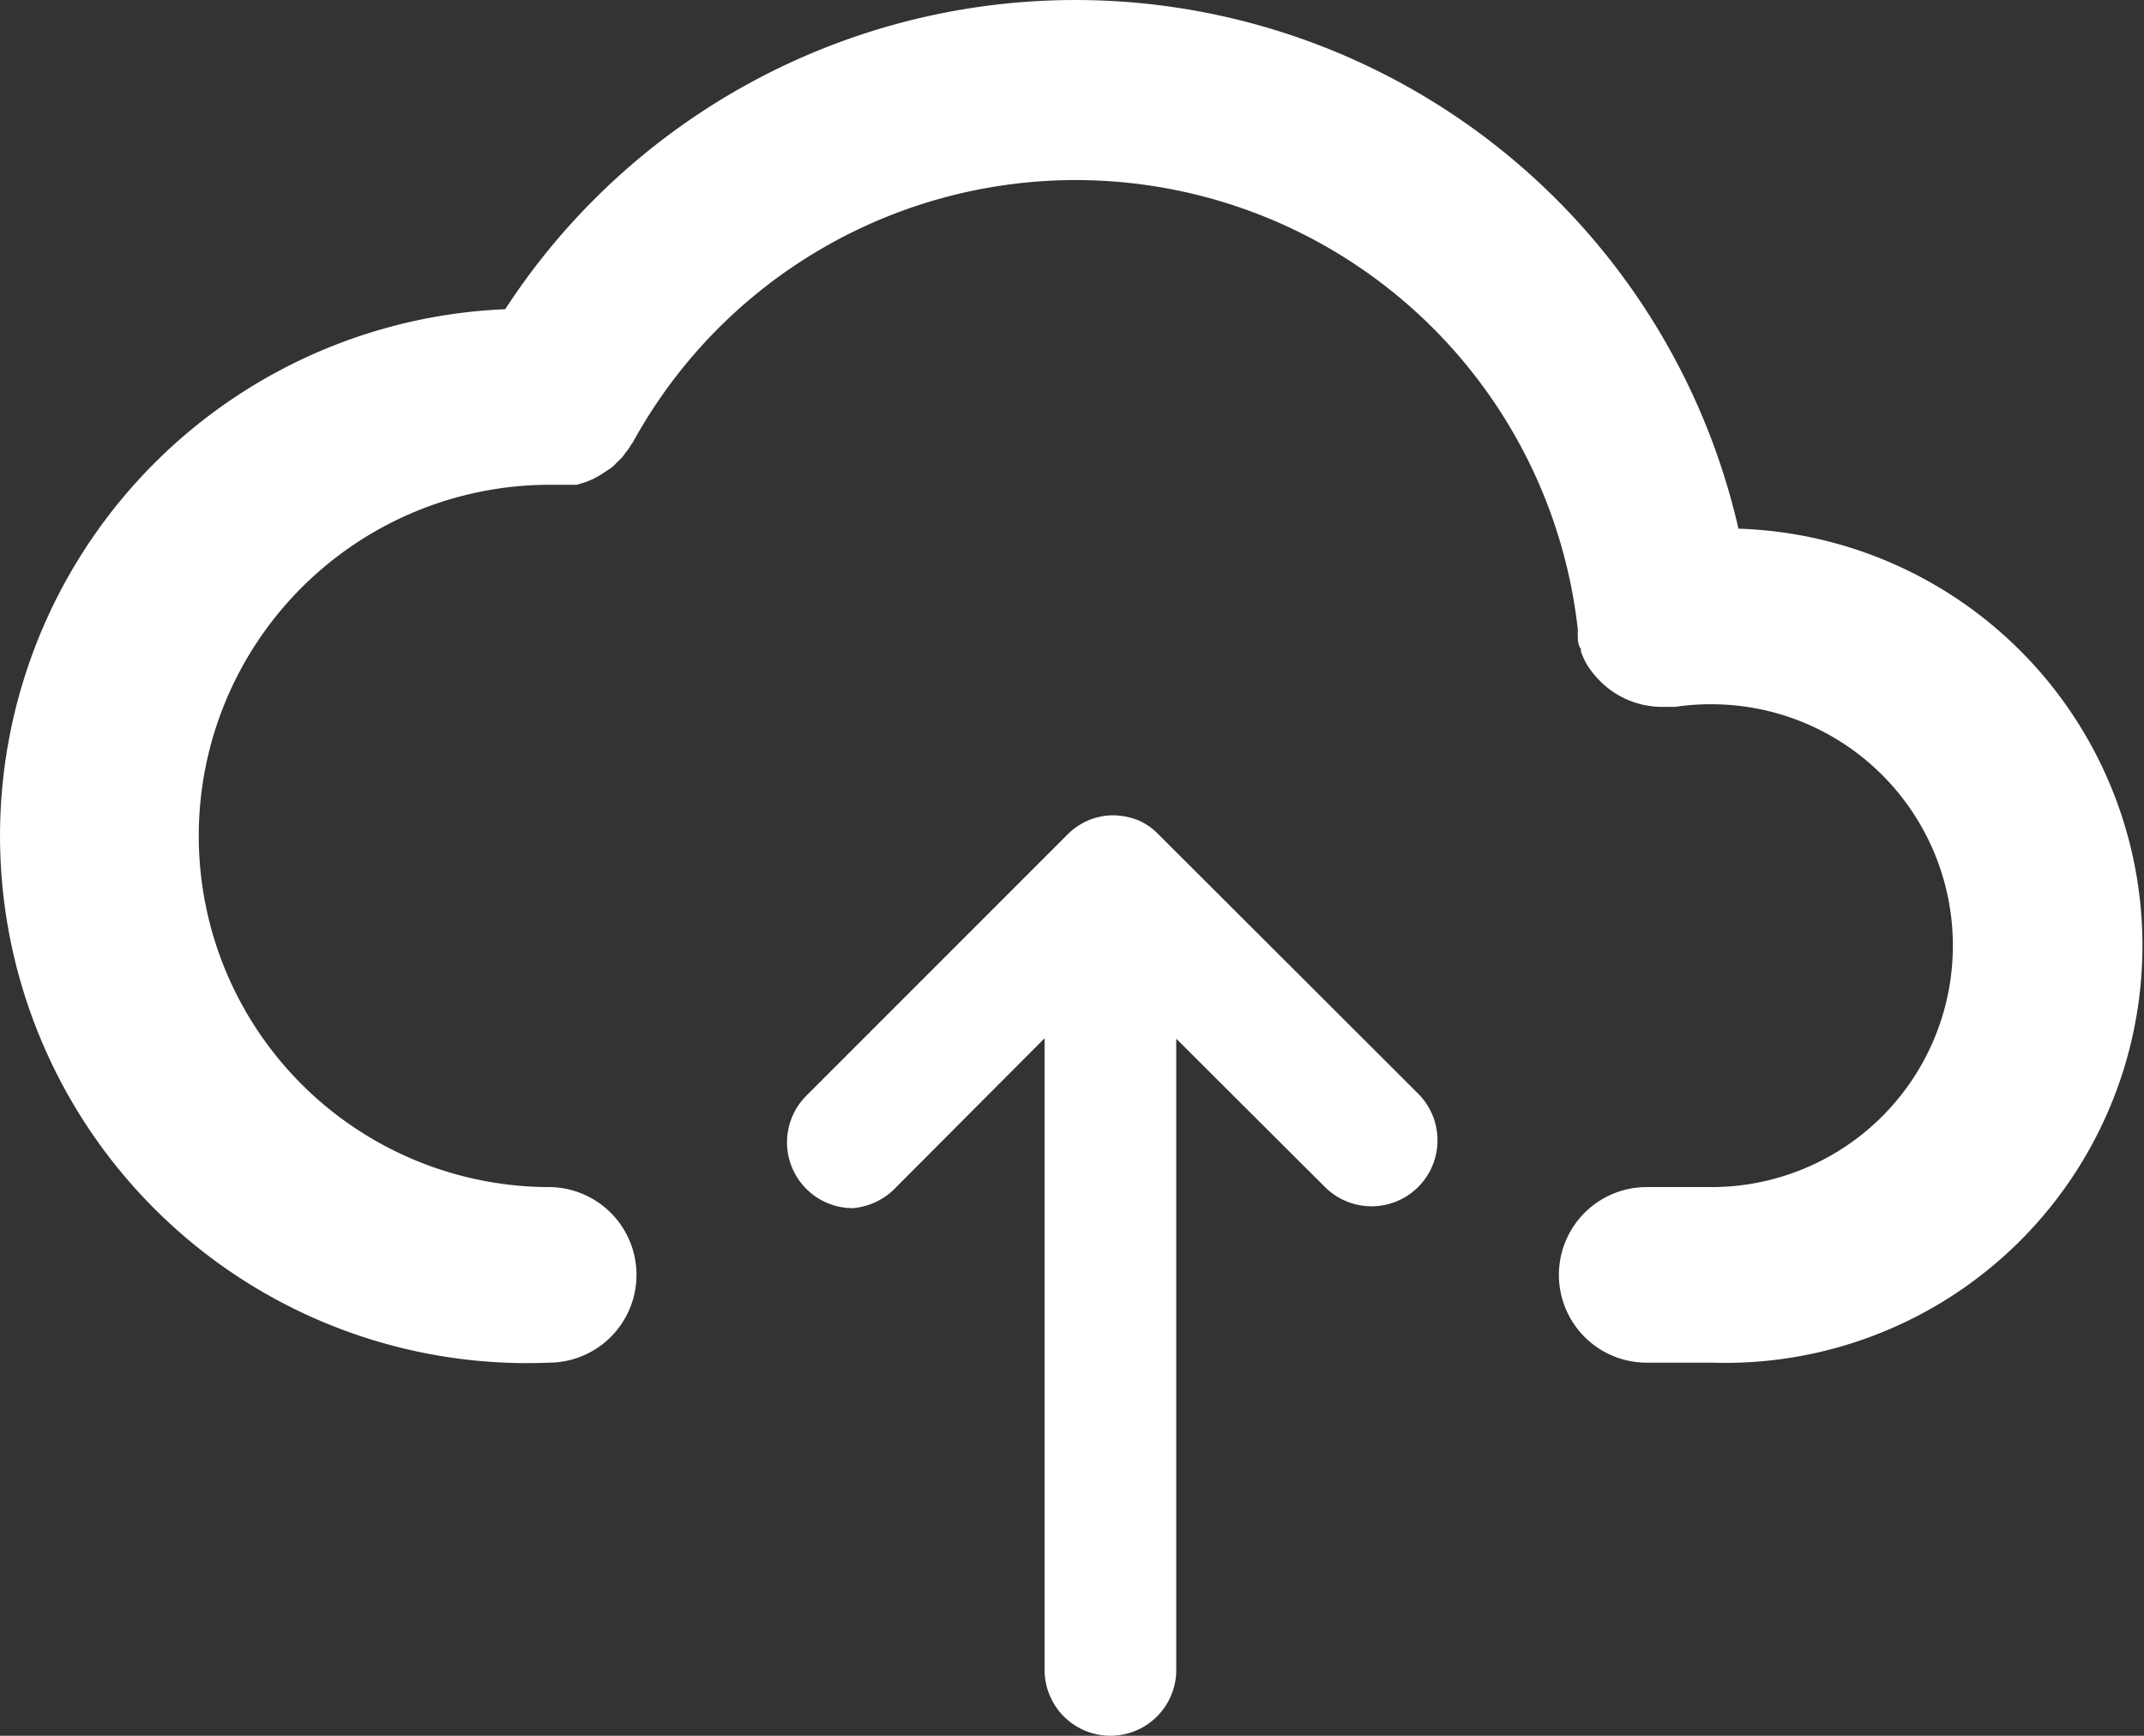 <?xml version="1.0" standalone="no"?><!DOCTYPE svg PUBLIC "-//W3C//DTD SVG 1.1//EN" "http://www.w3.org/Graphics/SVG/1.1/DTD/svg11.dtd"><svg t="1572348905159" class="icon" viewBox="0 0 1265 1024" version="1.1" xmlns="http://www.w3.org/2000/svg" p-id="1725" xmlns:xlink="http://www.w3.org/1999/xlink" width="247.07" height="200"><rect x="0" y="0" width="1265" height="1024" fill="#333333" stroke="none"/><defs><style type="text/css"></style></defs><path d="M1025.725 311.892A401.37 401.37 0 0 0 298.08 182.418a310.738 310.738 0 0 0 25.895 621.476 51.79 51.79 0 0 0 0-103.579 207.159 207.159 0 0 1 0-414.317h16.314l5.179-1.554 4.402-1.813 4.661-2.589 3.884-2.589a25.895 25.895 0 0 0 4.143-3.107 41.173 41.173 0 0 1 3.366-3.366 20.457 20.457 0 0 0 3.107-3.884 22.787 22.787 0 0 0 3.107-4.402l1.295-1.813a298.049 298.049 0 0 1 557.516 110.571v1.554a6.215 6.215 0 0 0 0 2.072c0 2.589 0 5.179 1.813 7.768v1.554a51.79 51.79 0 0 0 3.625 7.768 51.79 51.79 0 0 0 5.697 7.509 51.79 51.79 0 0 0 38.324 17.35h8.027a133.876 133.876 0 0 1 21.752-1.554 142.422 142.422 0 0 1 0 284.843H971.346a51.79 51.79 0 0 0 0 103.579h38.842a245.742 245.742 0 0 0 15.537-492.002z" fill="#ffffff" p-id="1726"></path><path d="M682.877 491.602a35.735 35.735 0 0 0-12.171-8.027 41.95 41.95 0 0 0-13.983-2.589 37.806 37.806 0 0 0-14.242 2.848 38.842 38.842 0 0 0-13.206 9.063l-153.556 153.556a38.842 38.842 0 0 0 27.449 66.291 39.619 39.619 0 0 0 25.636-12.43l87.525-87.783V985.158a38.842 38.842 0 0 0 77.684 0V612.79L781.796 700.315a38.842 38.842 0 1 0 54.897-55.156z" fill="#ffffff" p-id="1727"></path></svg>